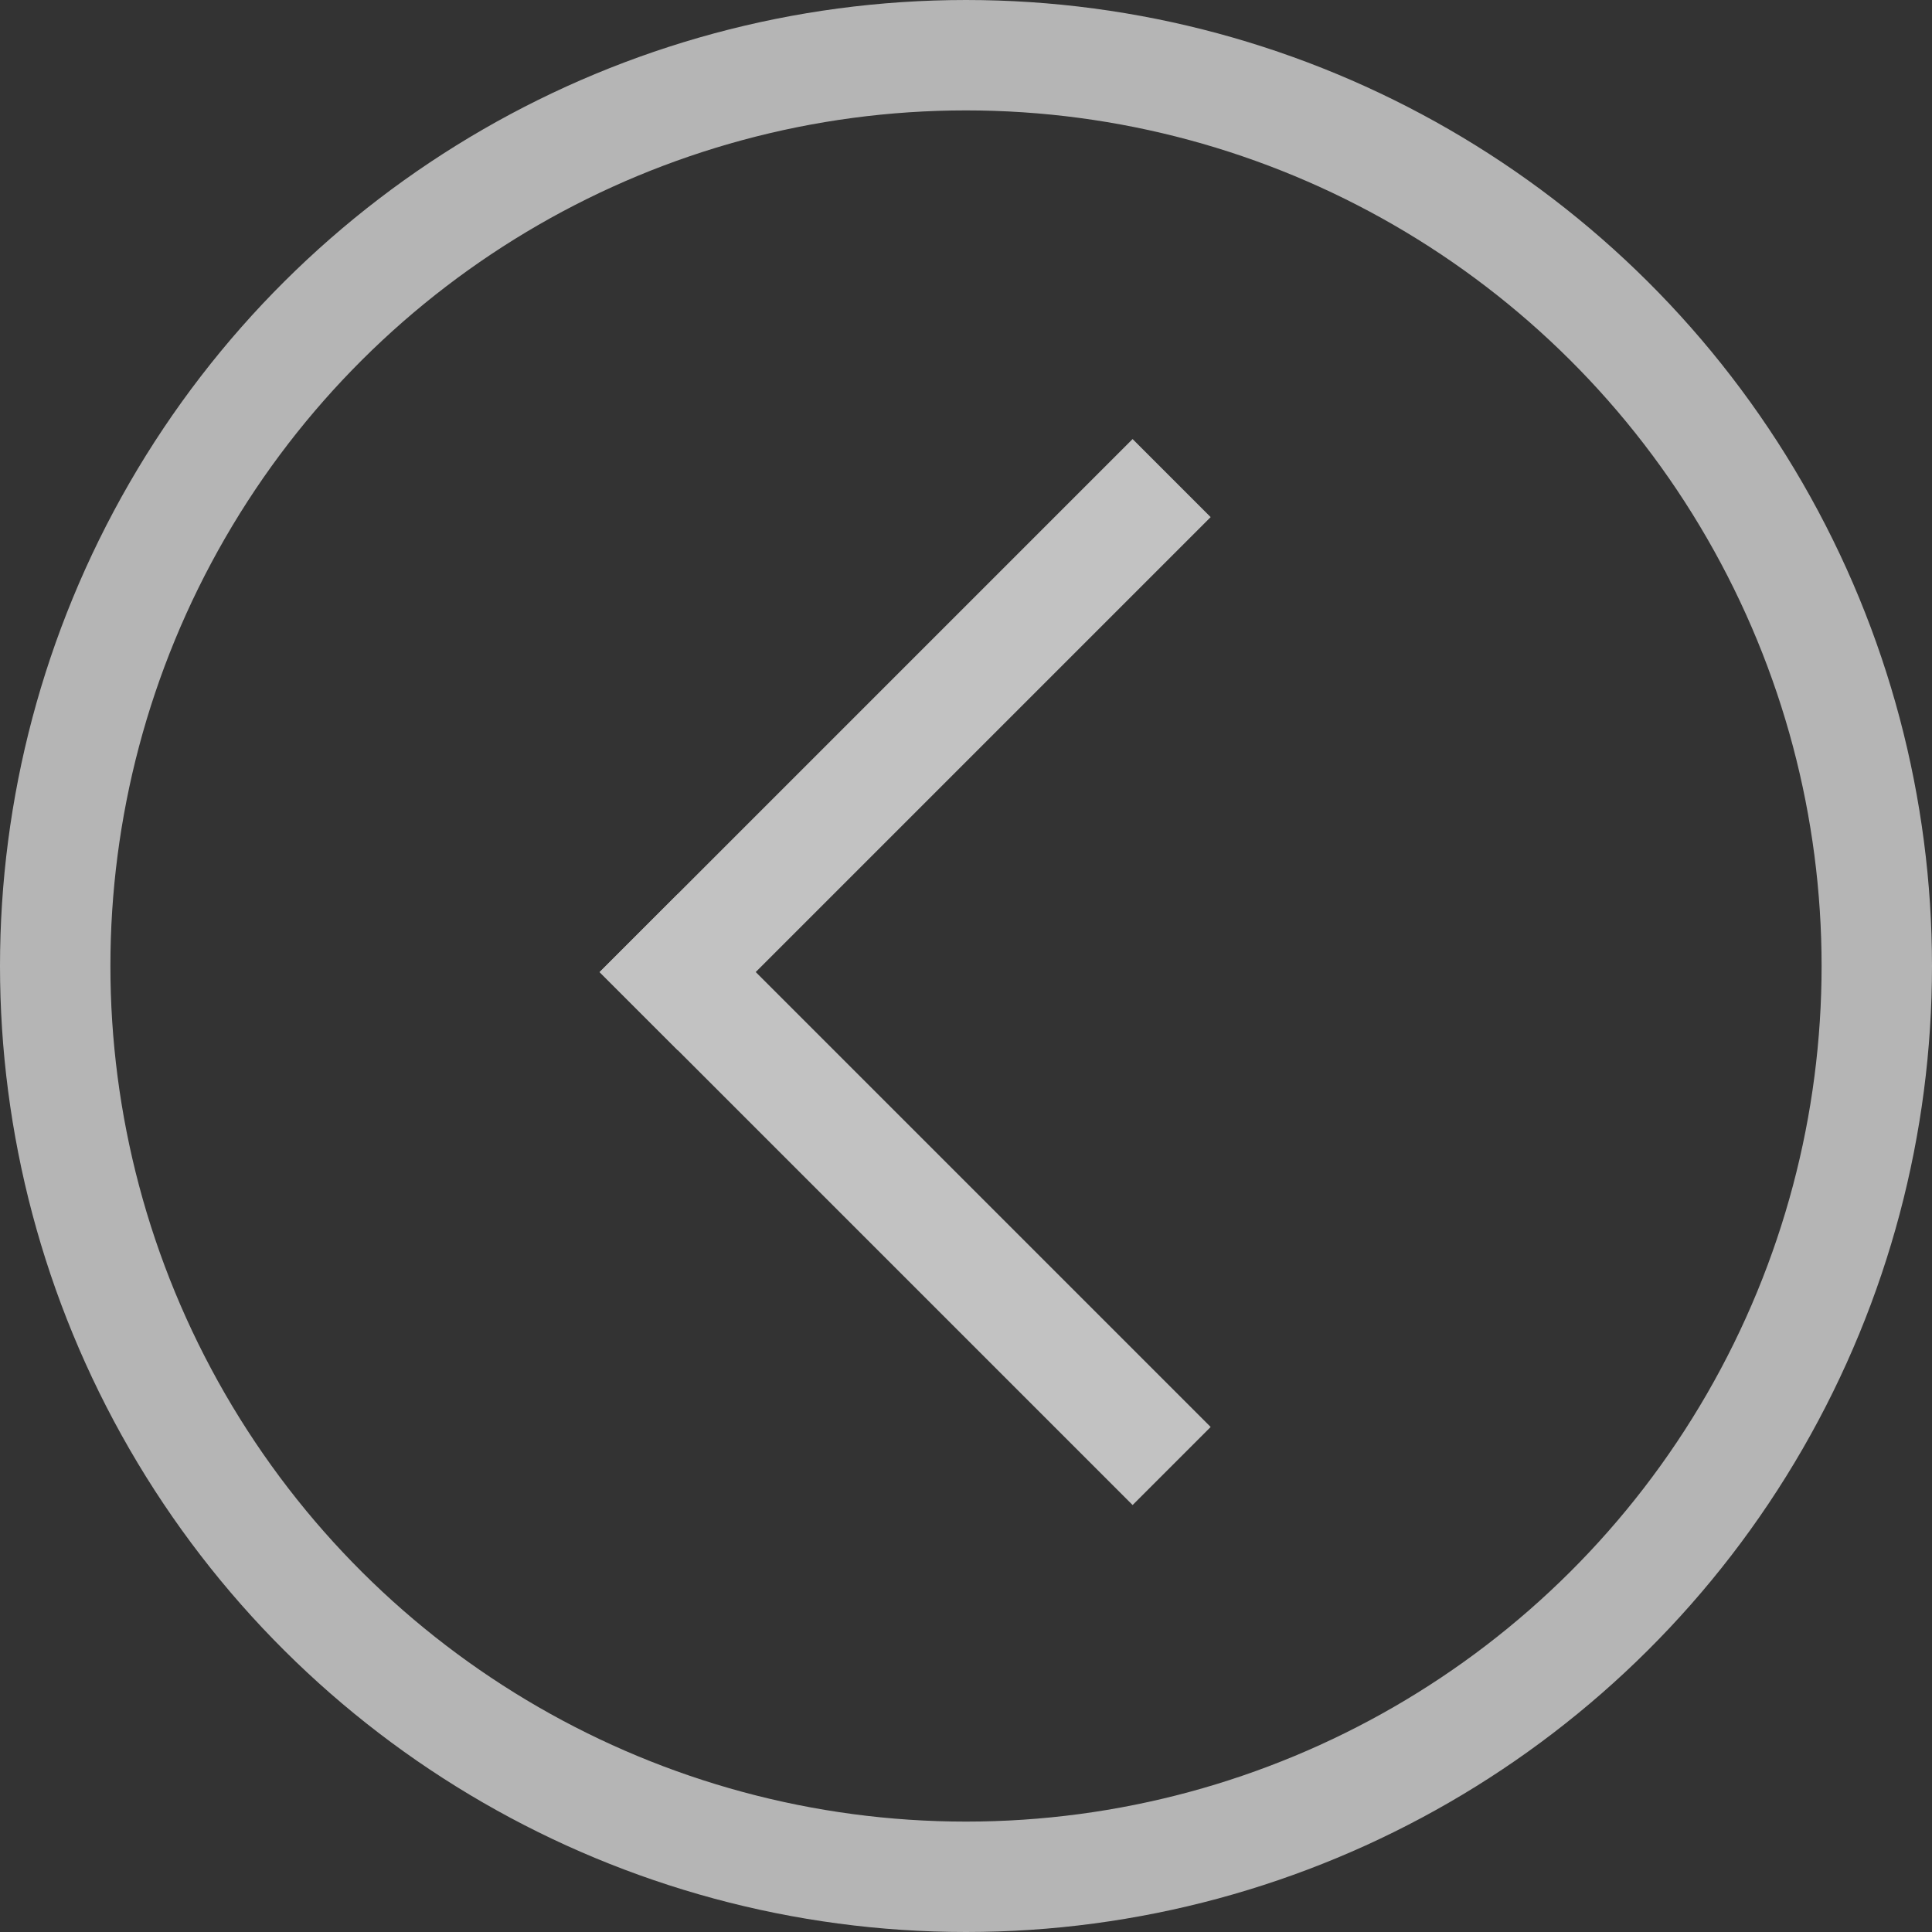 <svg width="35" height="35" viewBox="0 0 35 35" fill="none" xmlns="http://www.w3.org/2000/svg">
<rect x="0" y="0" width="35" height="35" fill="#333333" stroke="none"/>
<circle opacity="0.64" cx="17.5" cy="17.5" r="16.5" transform="rotate(90 17.5 17.5)" stroke="white" stroke-width="2"/>
<g opacity="0.7">
<line x1="21.225" y1="8.661" x2="11.569" y2="18.317" stroke="white" stroke-width="2"/>
<line y1="-1" x2="13.655" y2="-1" transform="matrix(-0.707 -0.707 -0.707 0.707 20.518 27.265)" stroke="white" stroke-width="2"/>
</g>
</svg>
